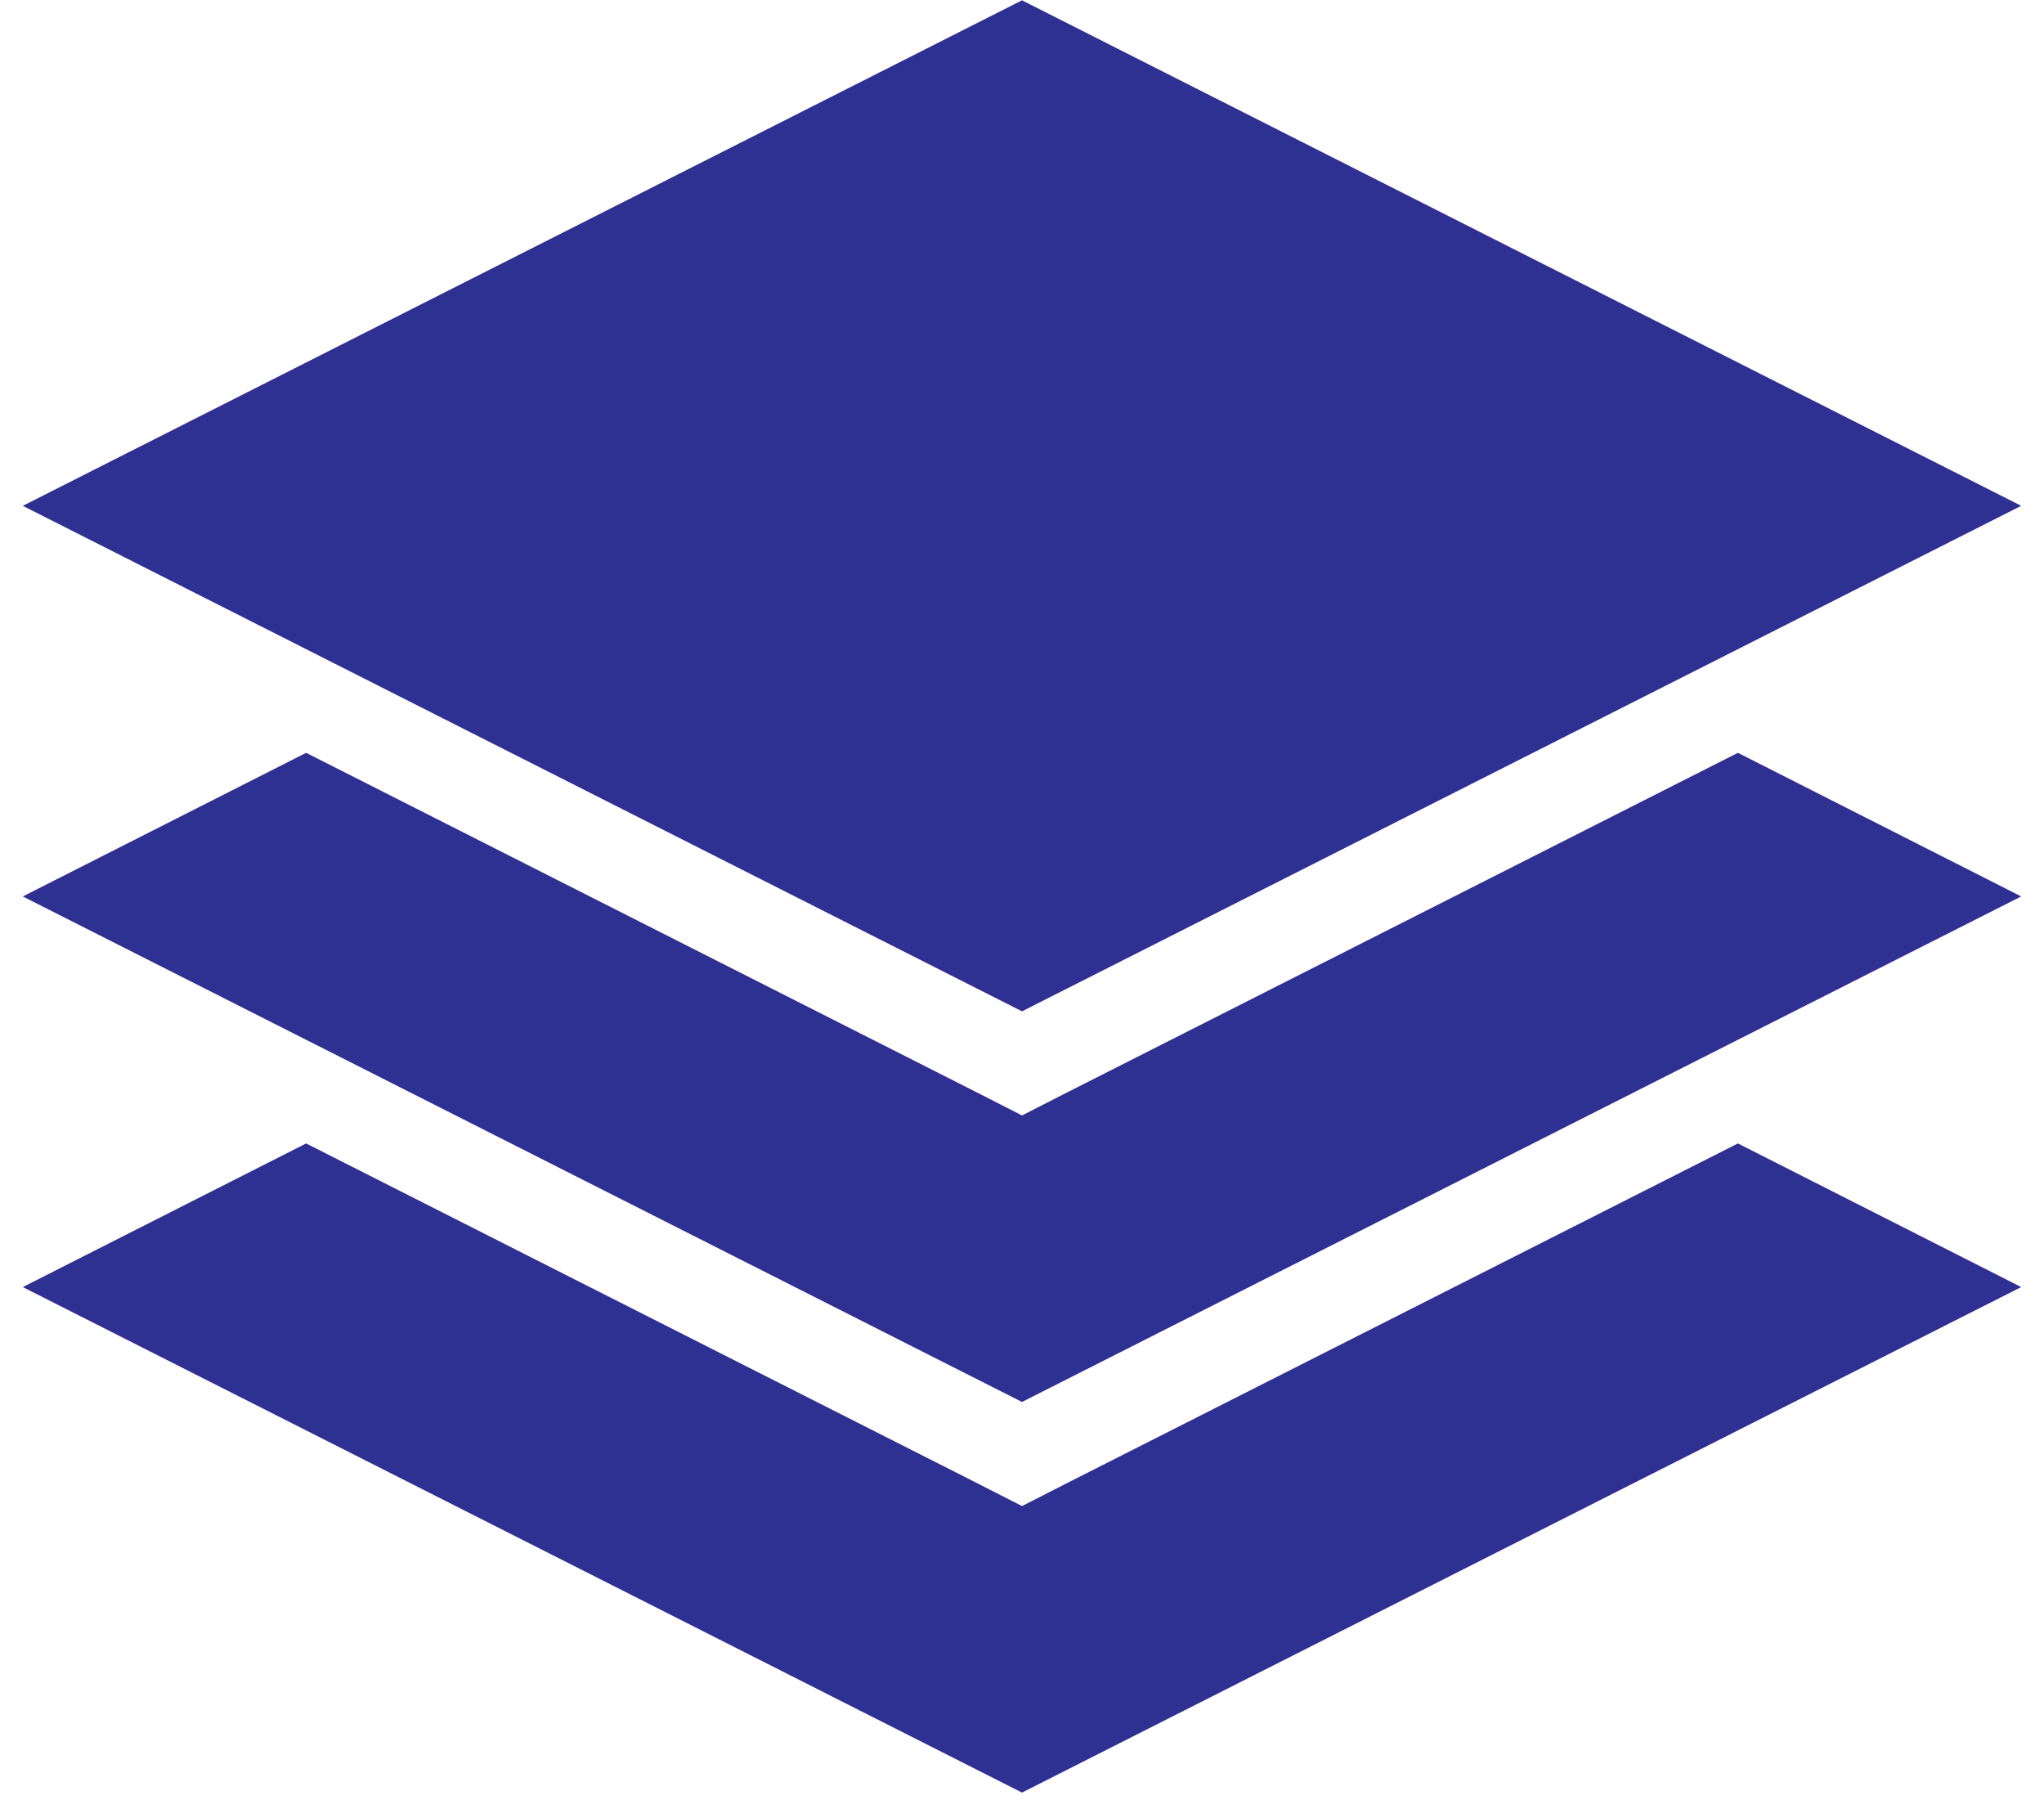 <svg width="52" height="46" viewBox="0 0 52 46" fill="none" xmlns="http://www.w3.org/2000/svg">
<path d="M26 0.008L0.58 12.865L26 25.722L51.42 12.865L26 0.008ZM7.788 19.147L0.58 22.8L26 35.657L51.42 22.8L44.213 19.147L27.182 27.767L26 28.37L24.818 27.767L7.788 19.147ZM7.788 29.082L0.58 32.735L26 45.592L51.42 32.735L44.213 29.082L27.182 37.702L26 38.305L24.818 37.702L7.788 29.082Z" fill="#2E3092"/>
</svg>
